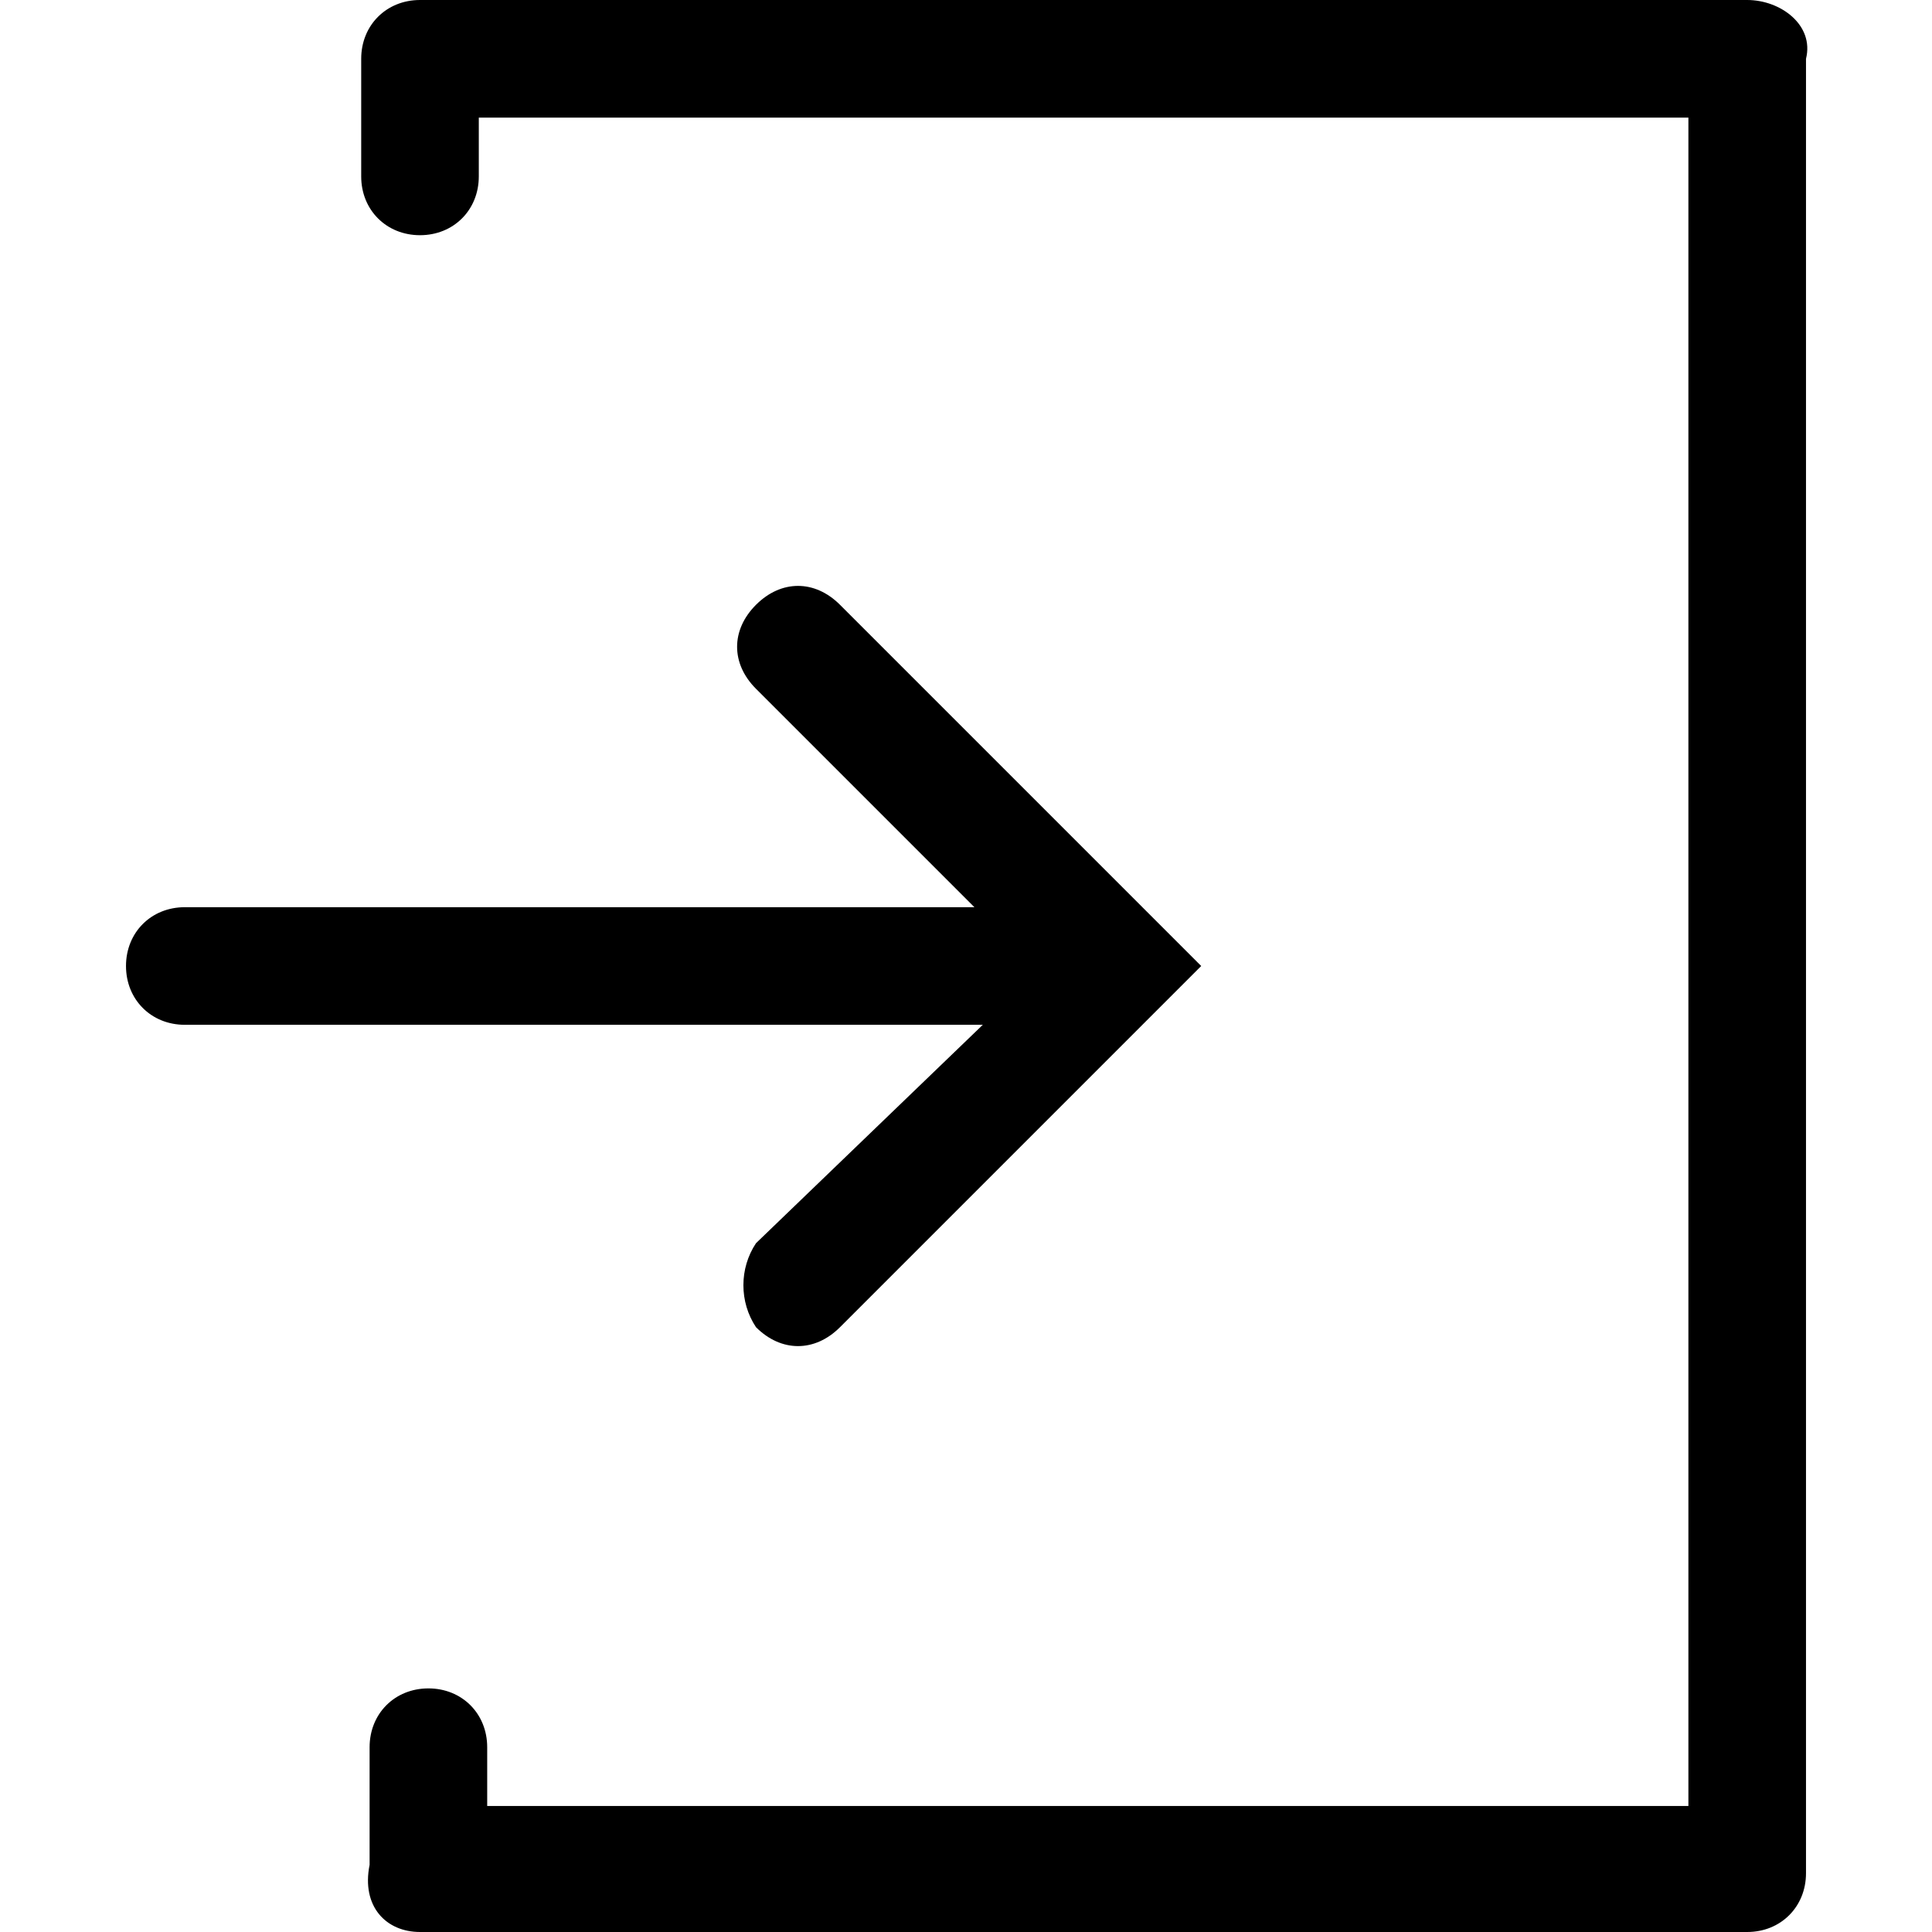<svg width="23" height="23" viewBox="0 0 23 23" fill="none" xmlns="http://www.w3.org/2000/svg">
<path d="M20.8 0H5C4.6 0 4.3 0.3 4.3 0.7V2.1C4.3 2.5 4.6 2.8 5 2.8C5.4 2.8 5.7 2.5 5.7 2.1V1.4H20.1V21.5H5.8V20.8C5.8 20.4 5.5 20.1 5.1 20.1C4.7 20.1 4.4 20.4 4.4 20.8V22.2C4.3 22.7 4.6 23 5 23H20.8C21.2 23 21.5 22.7 21.5 22.3V0.7C21.6 0.3 21.2 0 20.8 0Z" fill="black"/>
<path d="M9 15.8C9.3 16.1 9.7 16.1 10 15.8L14.3 11.5L10 7.2C9.7 6.9 9.3 6.9 9 7.2C8.7 7.5 8.7 7.9 9 8.2L11.6 10.8H2.2C1.8 10.8 1.5 11.1 1.5 11.5C1.5 11.9 1.8 12.2 2.2 12.2H11.7L9 14.8C8.8 15.1 8.8 15.5 9 15.8Z" fill="black"/>
</svg>
